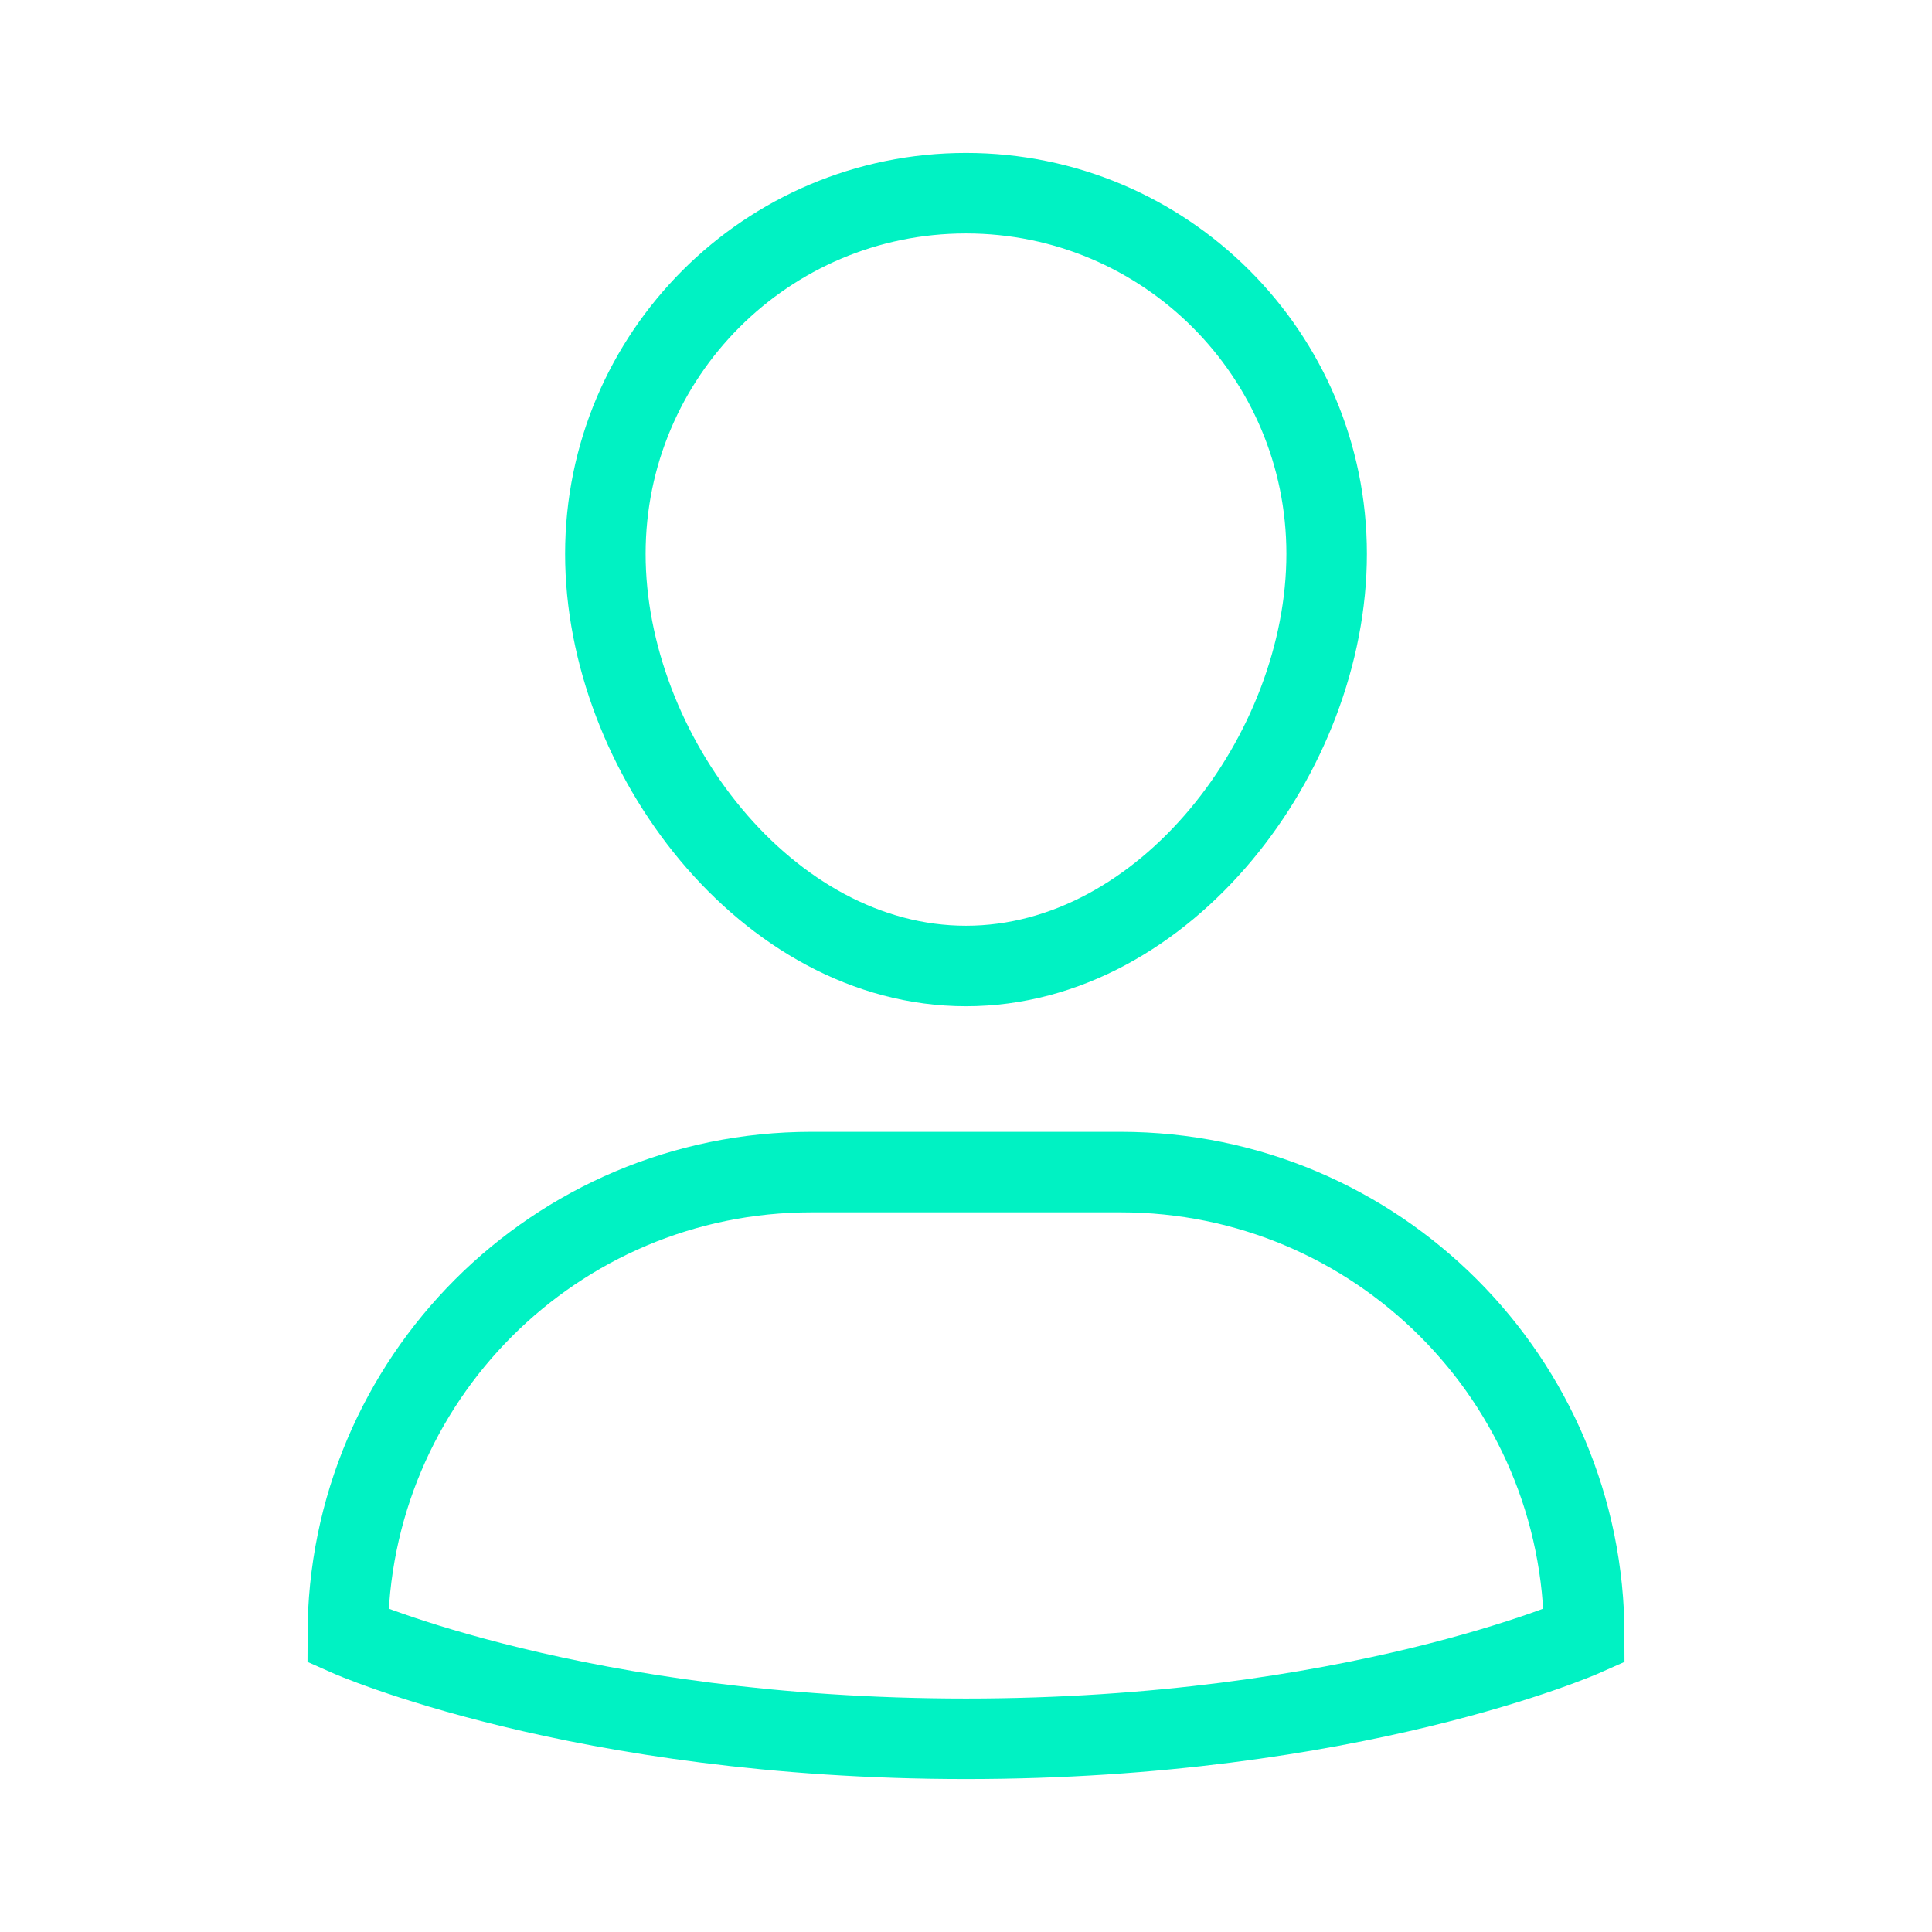 <svg width="48" height="48" viewBox="0 0 48 48" fill="none" xmlns="http://www.w3.org/2000/svg">
<path fill-rule="evenodd" clip-rule="evenodd" d="M27.84 29.12H20.16C13.797 29.12 8.64 34.277 8.64 40.64V40.64C8.64 40.64 14.4 43.2 24 43.2C33.6 43.2 39.36 40.64 39.36 40.64V40.64C39.36 34.277 34.203 29.12 27.84 29.12Z" stroke="#00F2C3" stroke-width="2" stroke-linecap="square"/>
<path fill-rule="evenodd" clip-rule="evenodd" d="M15.04 13.76C15.04 8.812 19.052 4.8 24 4.8C28.948 4.8 32.96 8.812 32.96 13.76C32.96 18.709 28.948 24 24 24C19.052 24 15.04 18.709 15.04 13.76Z" stroke="#00F2C3" stroke-width="2" stroke-linecap="square"/>
</svg>
